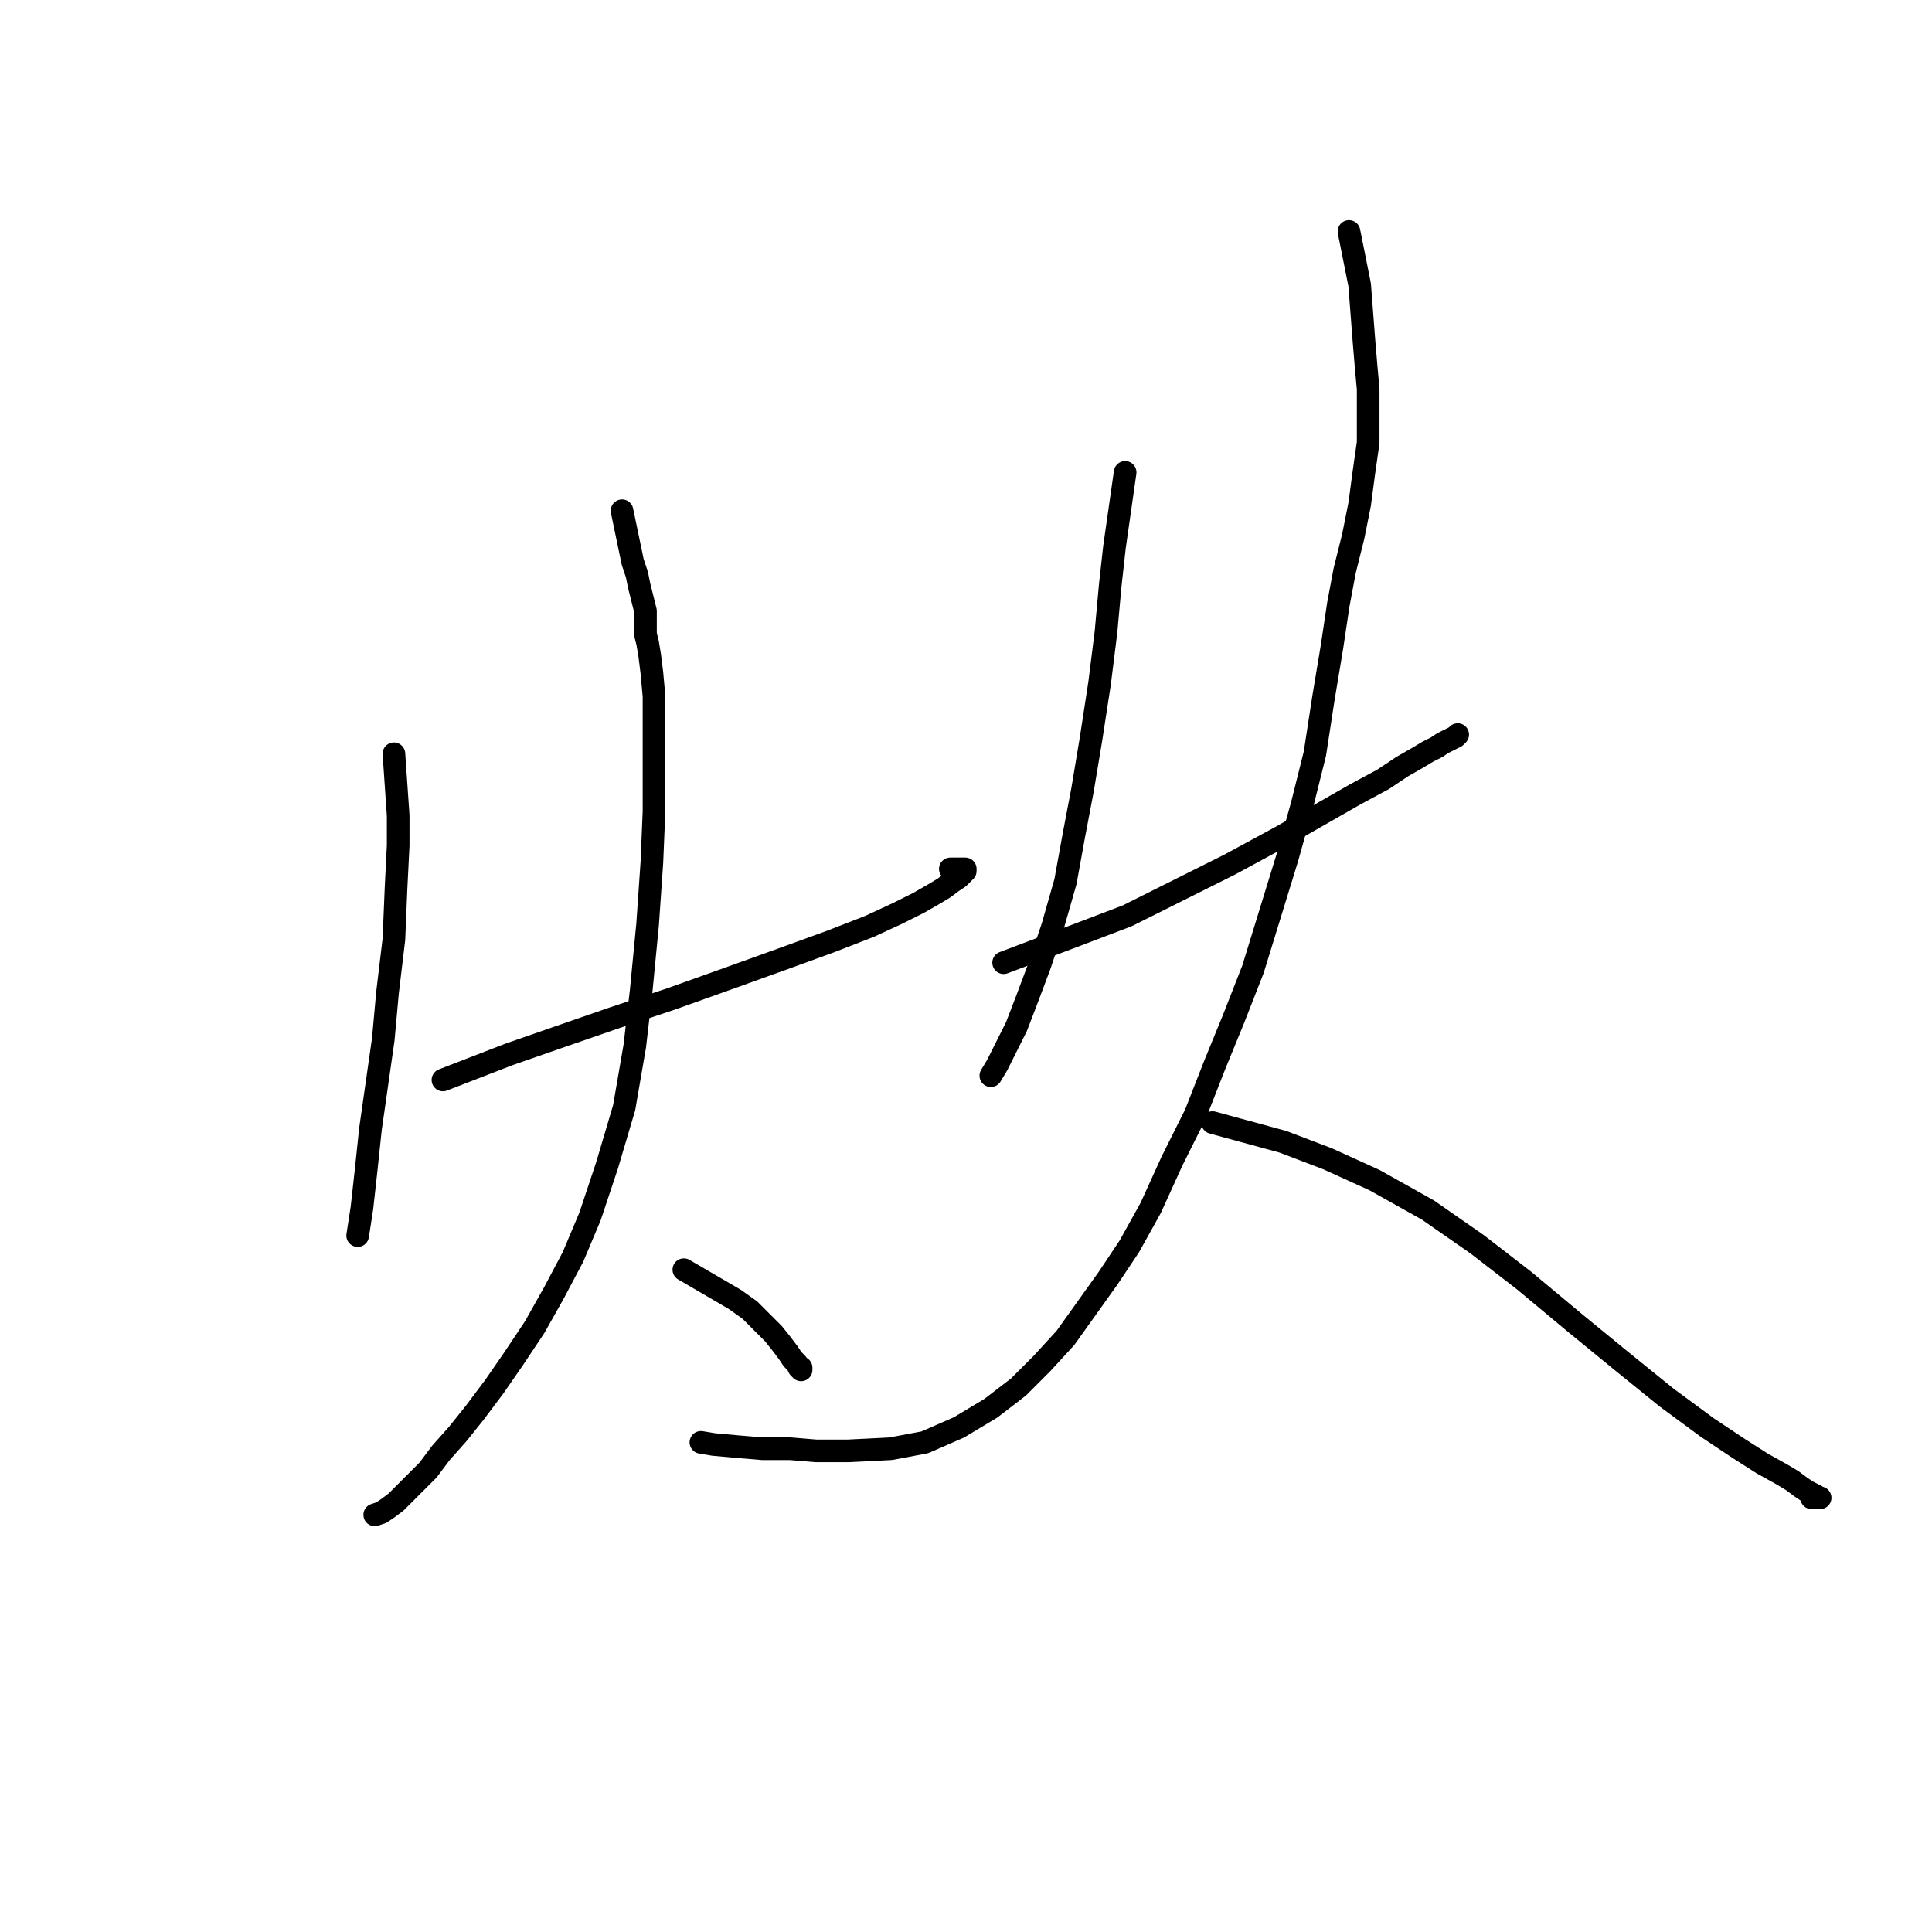 <?xml version="1.0" standalone="no"?>
    <svg width="256" height="256" xmlns="http://www.w3.org/2000/svg" version="1.1">
    <polyline stroke="black" stroke-width="3" stroke-linecap="round" fill="transparent" stroke-linejoin="round" points="52.196 99.879 52.761 108.071 52.761 112.025 52.478 117.675 52.196 124.454 51.349 131.517 50.784 137.731 49.936 143.663 49.089 149.595 48.524 154.962 47.959 160.047 47.394 163.719 47.394 163.719 " />
        <polyline stroke="black" stroke-width="3" stroke-linecap="round" fill="transparent" stroke-linejoin="round" points="58.693 143.098 67.45 139.708 73.947 137.449 81.292 134.906 88.919 132.364 96.828 129.539 103.89 126.997 110.105 124.737 115.189 122.76 118.862 121.065 121.686 119.652 123.664 118.522 125.076 117.675 126.206 116.827 127.054 116.262 127.618 115.698 127.901 115.415 127.901 115.133 127.618 115.133 127.336 115.133 126.489 115.133 125.924 115.133 125.924 115.133 " />
        <polyline stroke="black" stroke-width="3" stroke-linecap="round" fill="transparent" stroke-linejoin="round" points="82.421 67.676 83.834 74.455 84.399 76.15 84.681 77.563 84.964 78.692 85.246 79.822 85.529 80.952 85.529 82.082 85.529 82.93 85.529 84.06 85.811 85.19 86.094 86.884 86.376 89.144 86.659 92.252 86.659 96.489 86.659 102.138 86.659 107.506 86.376 114.285 85.811 122.477 84.964 131.234 84.116 138.579 82.704 146.77 80.444 154.398 78.184 161.177 75.924 166.544 73.382 171.346 70.84 175.866 68.015 180.103 65.473 183.776 62.93 187.165 60.67 189.99 58.411 192.532 56.716 194.792 55.021 196.487 53.608 197.9 52.478 199.03 51.349 199.877 50.501 200.442 49.654 200.724 49.654 200.724 " />
        <polyline stroke="black" stroke-width="3" stroke-linecap="round" fill="transparent" stroke-linejoin="round" points="90.613 168.239 97.393 172.194 99.37 173.606 101.065 175.301 102.478 176.714 103.608 178.126 104.455 179.256 105.02 180.103 105.585 180.668 105.867 181.233 106.15 181.516 106.15 181.233 106.15 181.233 " />
        <polyline stroke="black" stroke-width="3" stroke-linecap="round" fill="transparent" stroke-linejoin="round" points="149.087 62.591 147.675 72.478 147.11 77.563 146.545 83.777 145.697 90.557 144.567 97.901 143.437 104.681 142.307 110.613 141.178 116.827 139.483 122.76 137.788 127.844 136.093 132.364 134.681 136.036 133.268 138.861 132.138 141.121 131.291 142.533 131.291 142.533 " />
        <polyline stroke="black" stroke-width="3" stroke-linecap="round" fill="transparent" stroke-linejoin="round" points="132.986 127.562 143.437 123.607 149.37 121.347 155.584 118.24 162.929 114.568 169.708 110.895 175.64 107.506 179.595 105.246 183.267 103.268 185.81 101.573 187.787 100.444 189.199 99.596 190.329 99.031 191.177 98.466 191.742 98.184 192.307 97.901 192.872 97.619 193.154 97.336 193.154 97.336 " />
        <polyline stroke="black" stroke-width="3" stroke-linecap="round" fill="transparent" stroke-linejoin="round" points="178.748 30.671 180.16 37.733 180.443 41.405 180.725 45.077 181.007 48.467 181.29 51.574 181.29 54.964 181.29 58.636 180.725 62.591 180.16 66.828 179.313 71.065 178.183 75.585 177.335 80.105 176.488 85.755 175.358 92.534 174.228 99.879 172.533 106.658 170.556 113.72 168.296 121.065 166.036 128.409 163.494 134.906 160.951 141.121 158.409 147.618 155.302 153.833 152.477 160.047 149.652 165.132 146.827 169.369 144.002 173.324 141.178 177.278 138.07 180.668 134.963 183.776 131.291 186.6 127.054 189.143 122.534 191.12 118.014 191.967 112.364 192.25 108.127 192.25 104.737 191.967 101.065 191.967 97.675 191.685 94.568 191.403 92.873 191.12 92.873 191.12 " />
        <polyline stroke="black" stroke-width="3" stroke-linecap="round" fill="transparent" stroke-linejoin="round" points="160.669 148.748 169.991 151.29 175.923 153.55 182.137 156.375 189.199 160.33 195.696 164.849 201.911 169.651 208.691 175.301 214.905 180.386 220.837 185.188 226.204 189.143 230.442 191.967 233.549 193.945 236.091 195.357 237.504 196.205 238.634 197.052 239.481 197.617 240.046 197.9 240.611 198.182 240.893 198.465 241.176 198.465 240.329 198.465 240.046 198.465 240.046 198.465 " />
        </svg>